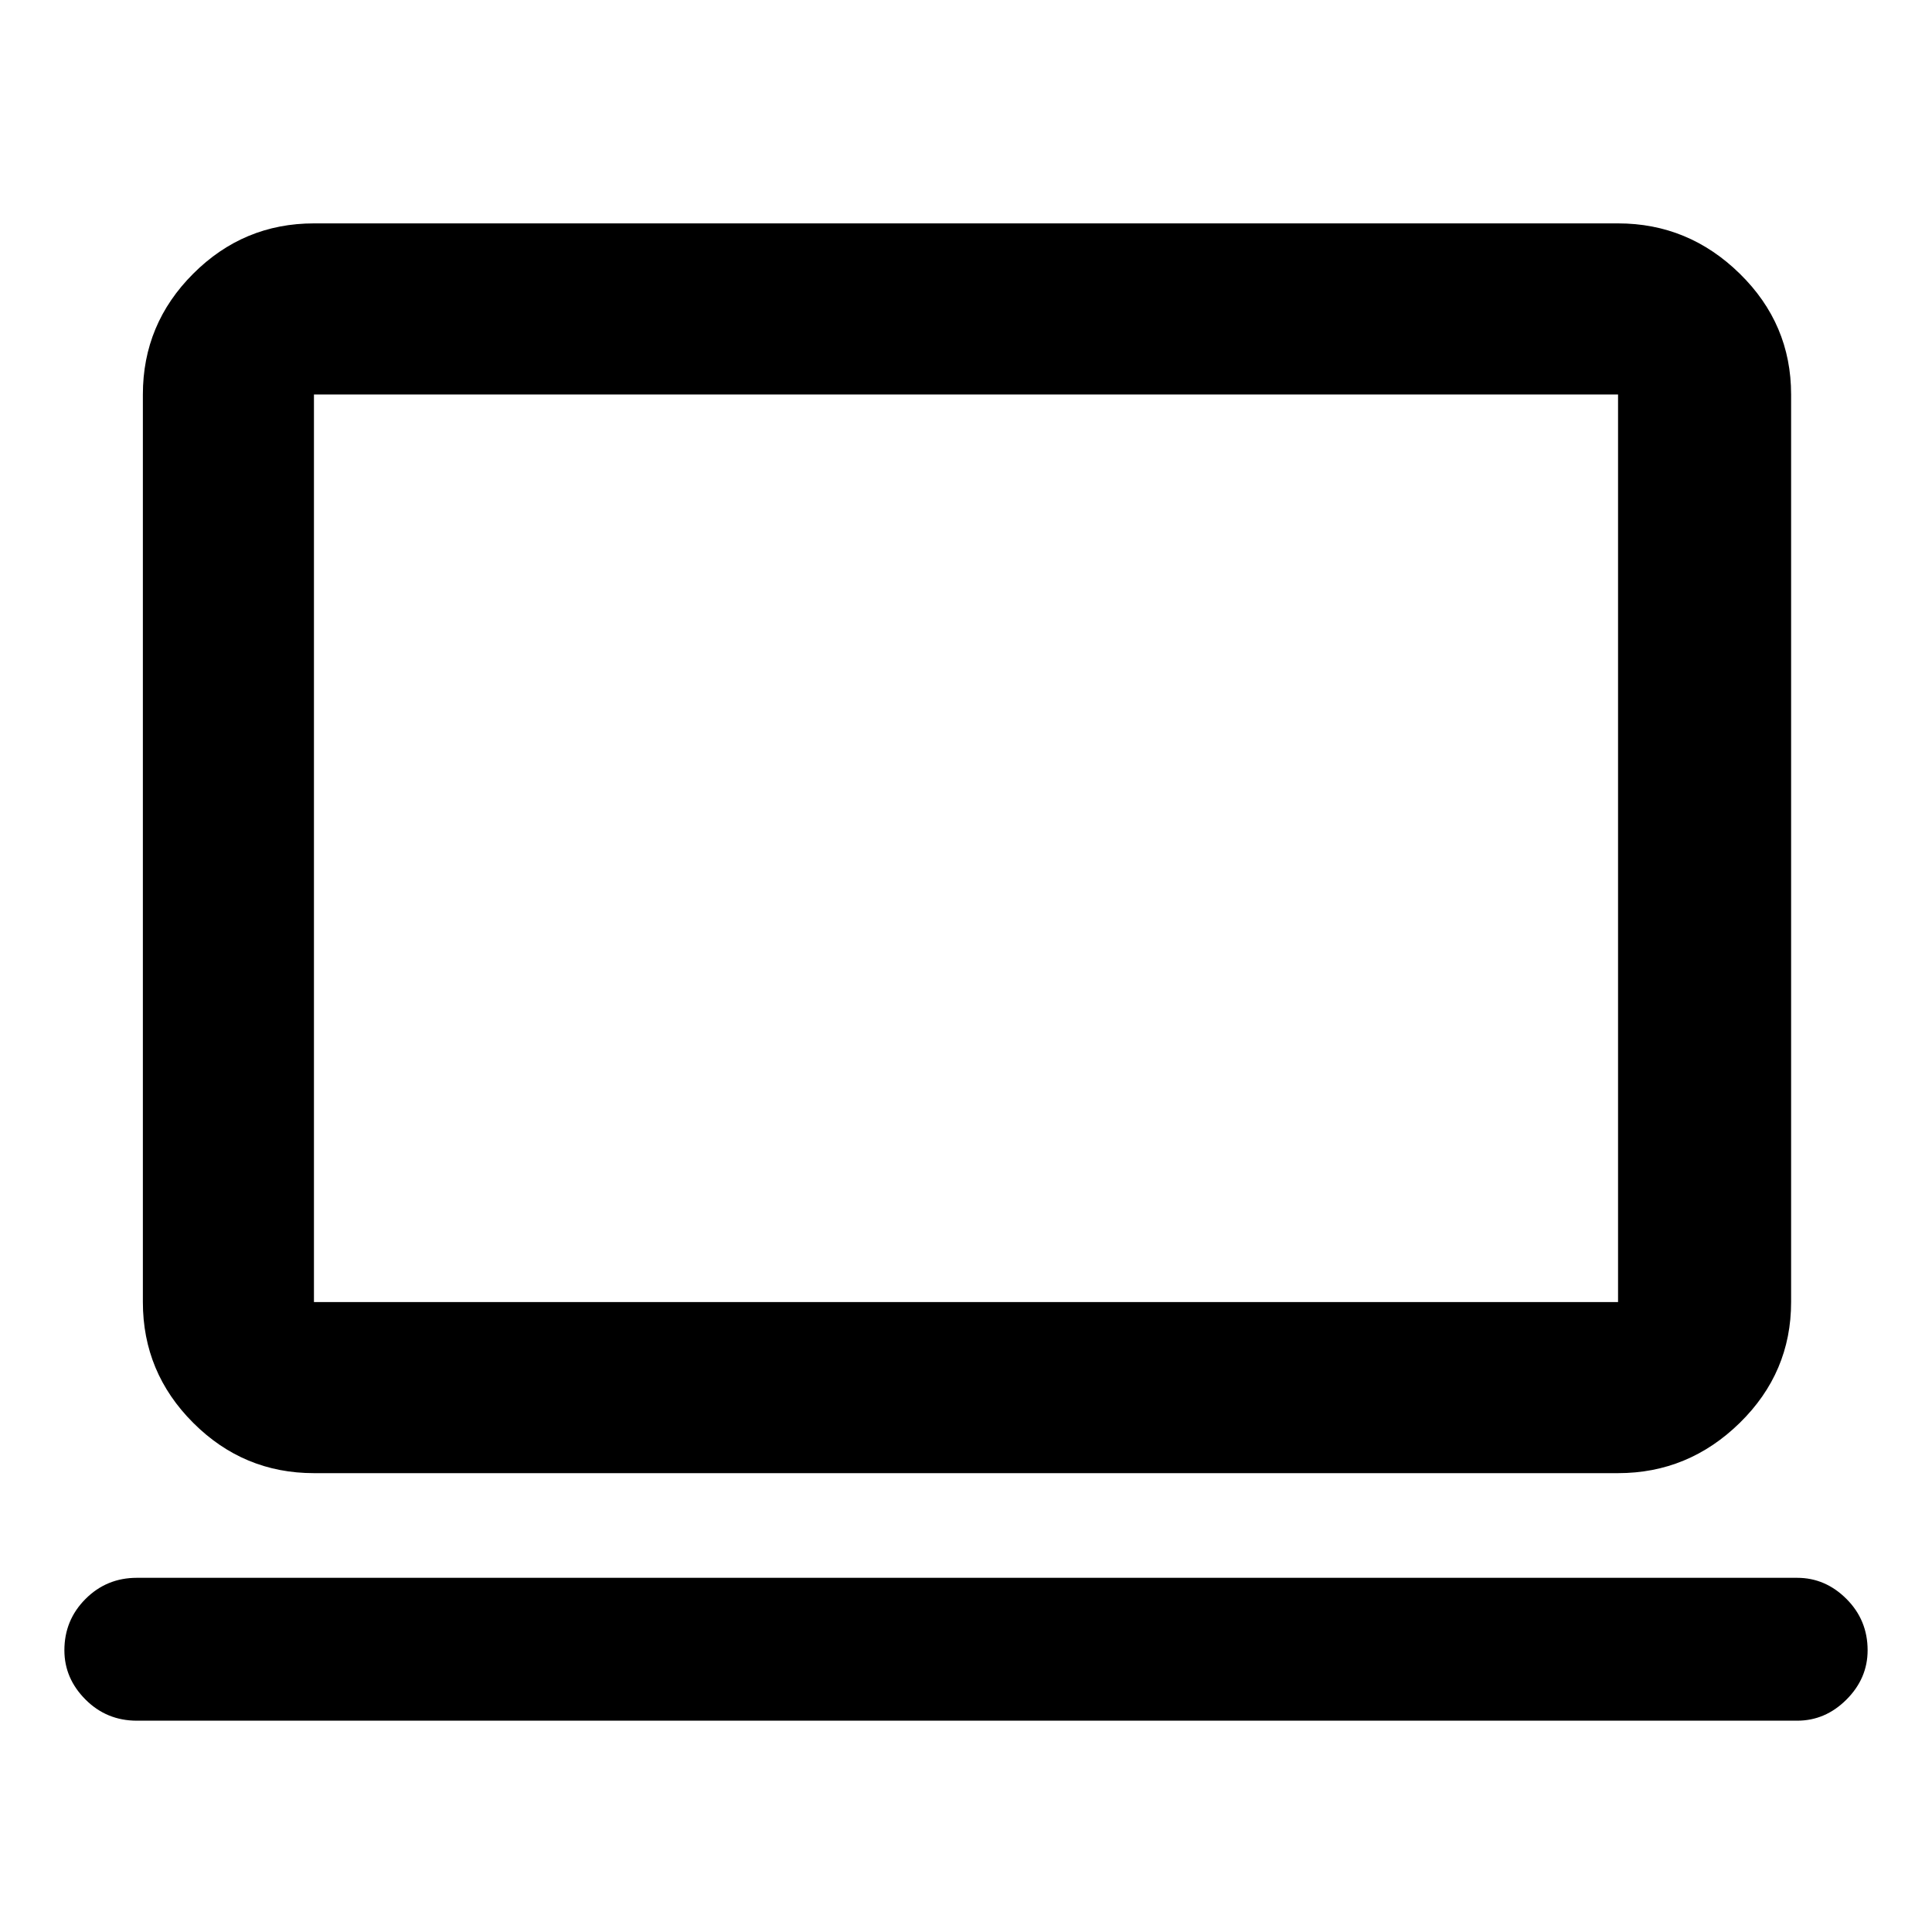 <svg xmlns="http://www.w3.org/2000/svg" height="40" width="40"><path d="M6.5 30.5Q5.042 30.5 4 29.458Q2.958 28.417 2.958 26.958V8.167Q2.958 6.708 4 5.667Q5.042 4.625 6.5 4.625H33.5Q34.958 4.625 36.021 5.667Q37.083 6.708 37.083 8.167V26.958Q37.083 28.417 36.021 29.458Q34.958 30.5 33.5 30.5ZM6.5 26.958H33.5Q33.5 26.958 33.5 26.958Q33.5 26.958 33.5 26.958V8.167Q33.5 8.167 33.5 8.167Q33.5 8.167 33.5 8.167H6.5Q6.5 8.167 6.5 8.167Q6.5 8.167 6.5 8.167V26.958Q6.5 26.958 6.5 26.958Q6.5 26.958 6.5 26.958ZM2.833 35.625Q2.208 35.625 1.771 35.188Q1.333 34.75 1.333 34.167Q1.333 33.542 1.771 33.104Q2.208 32.667 2.833 32.667H37.208Q37.792 32.667 38.229 33.104Q38.667 33.542 38.667 34.167Q38.667 34.75 38.229 35.188Q37.792 35.625 37.208 35.625ZM6.5 26.958Q6.5 26.958 6.5 26.958Q6.5 26.958 6.5 26.958V8.167Q6.5 8.167 6.5 8.167Q6.5 8.167 6.5 8.167Q6.5 8.167 6.5 8.167Q6.5 8.167 6.5 8.167V26.958Q6.5 26.958 6.5 26.958Q6.5 26.958 6.5 26.958Z"/></svg>